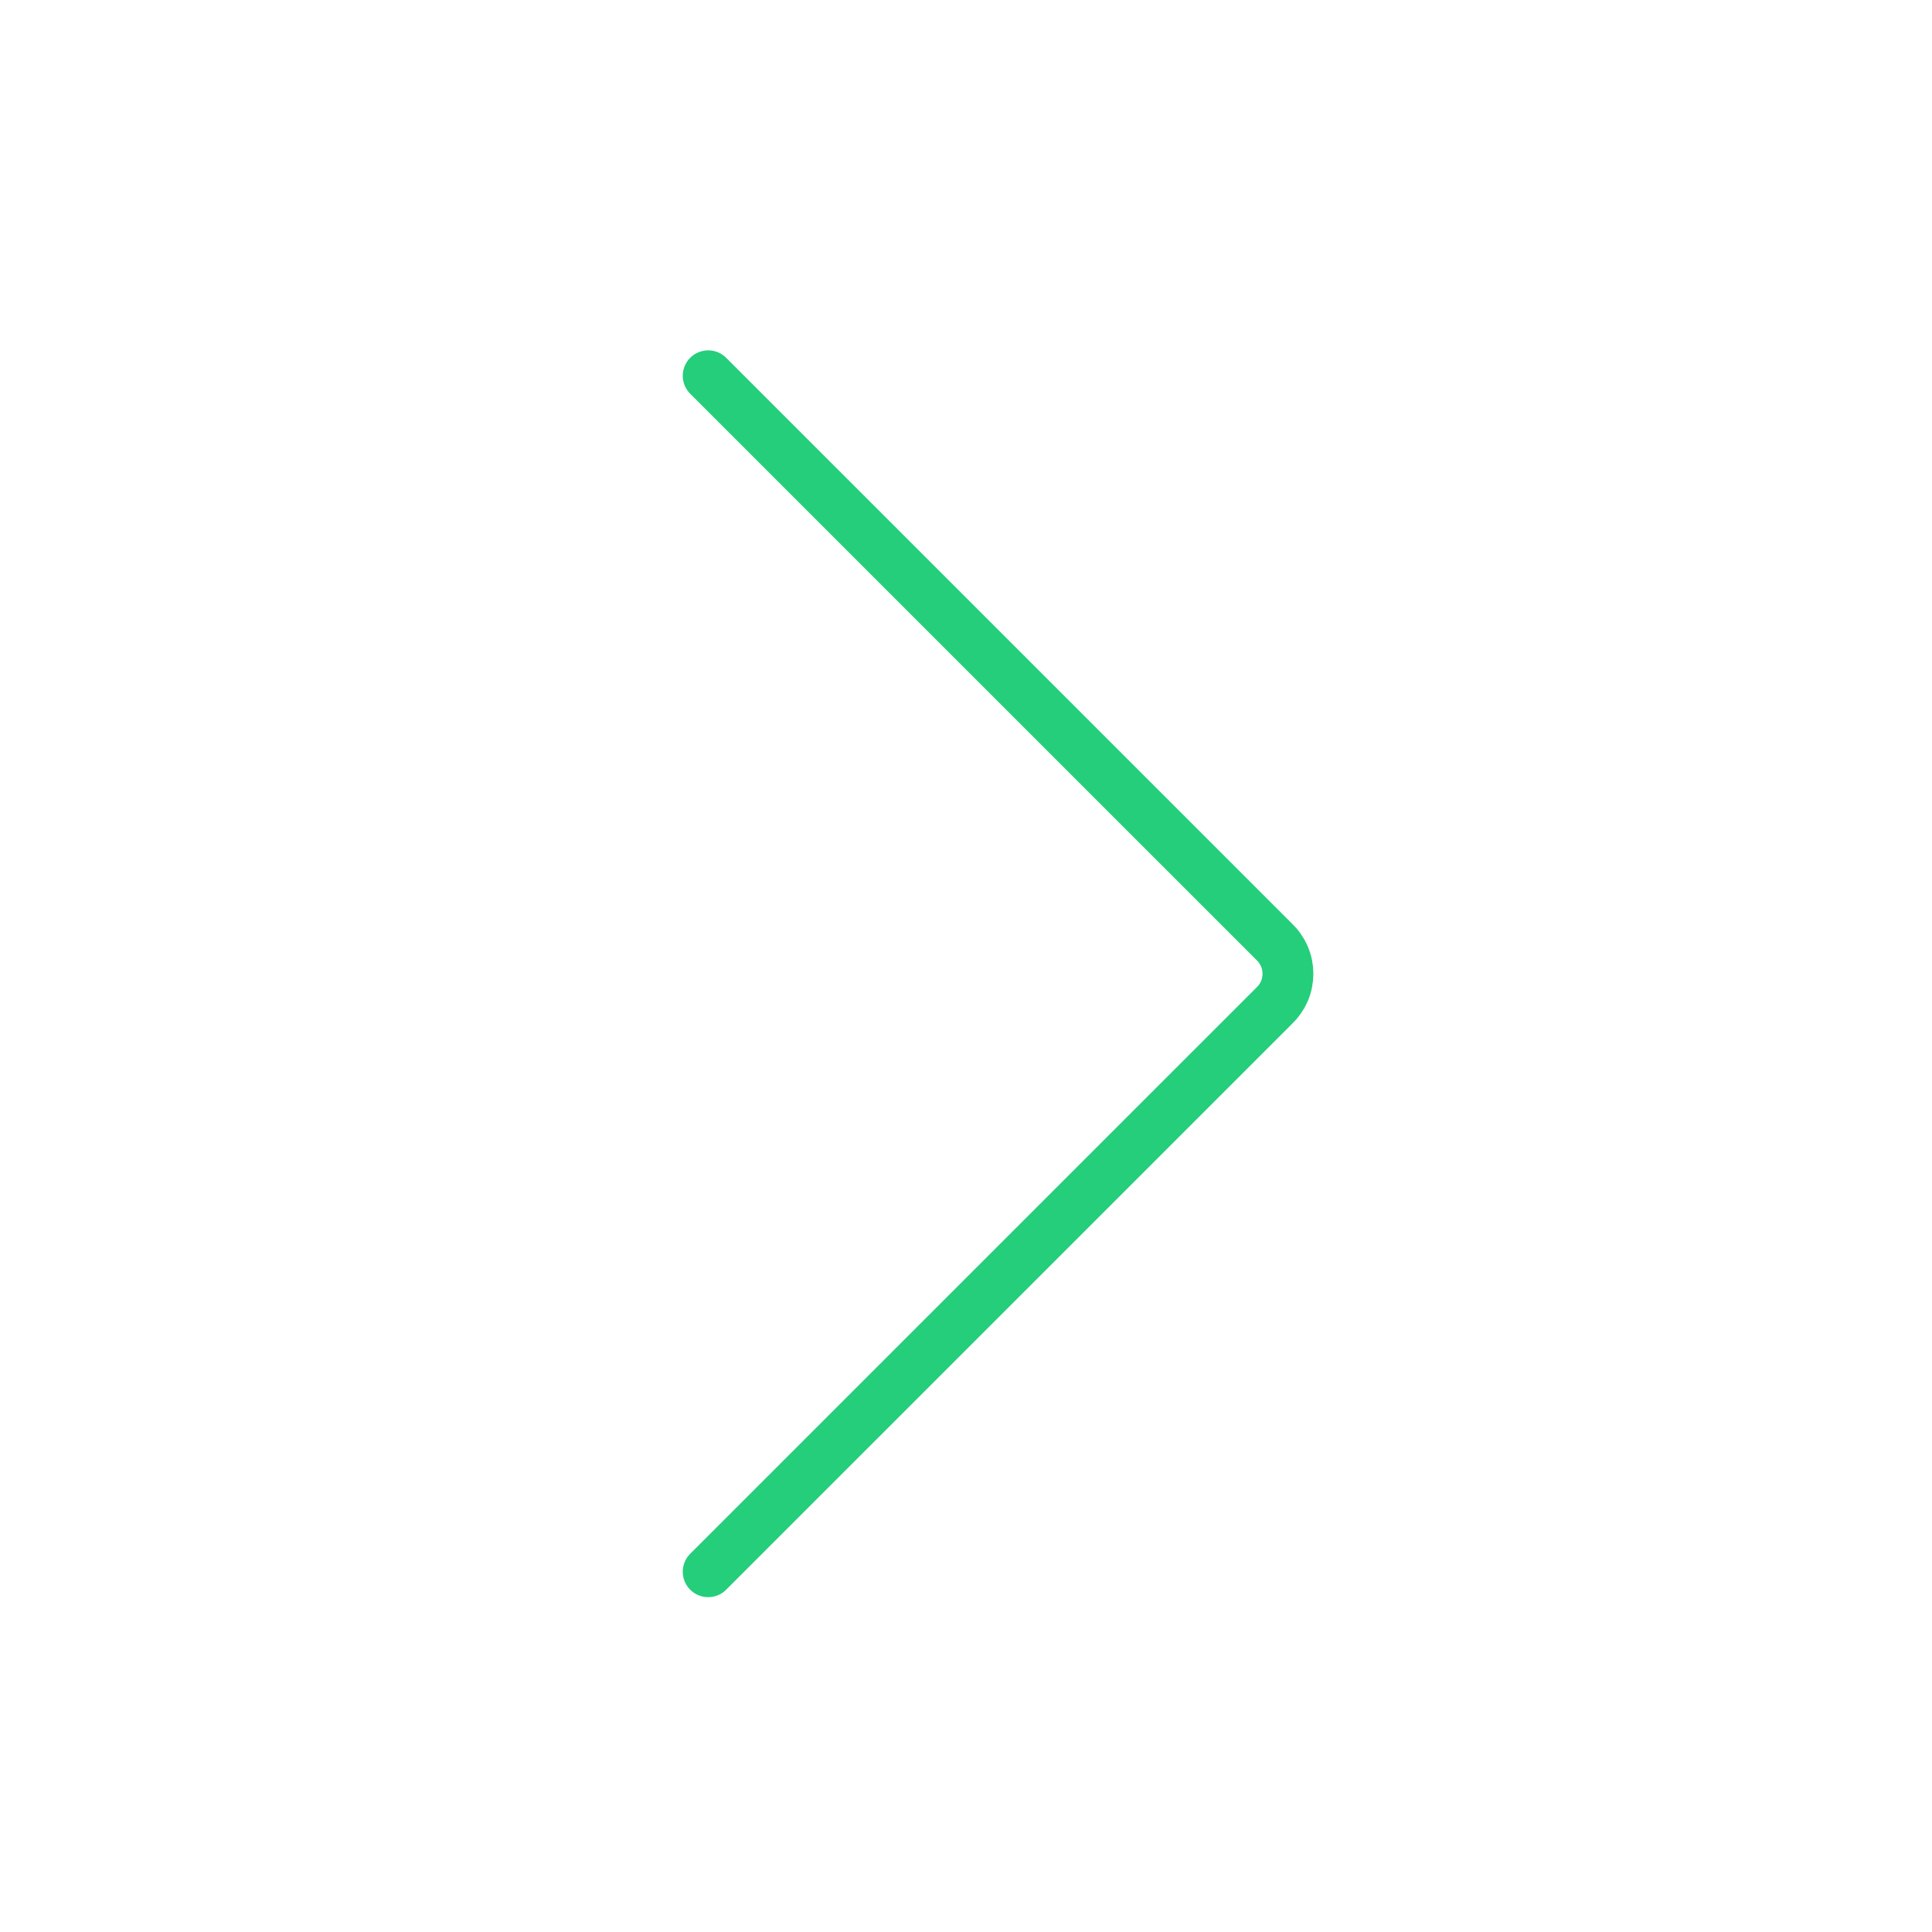 <svg width="38" height="38" viewBox="0 0 38 38" fill="none" xmlns="http://www.w3.org/2000/svg">
<path d="M13.929 7.391L25.058 18.519C25.144 18.6 25.213 18.698 25.261 18.808C25.308 18.916 25.332 19.034 25.332 19.152C25.332 19.271 25.308 19.389 25.261 19.498C25.213 19.607 25.144 19.705 25.058 19.786L13.929 30.914" stroke="#24CE7B" stroke-linecap="round" stroke-linejoin="round"/>
</svg>
